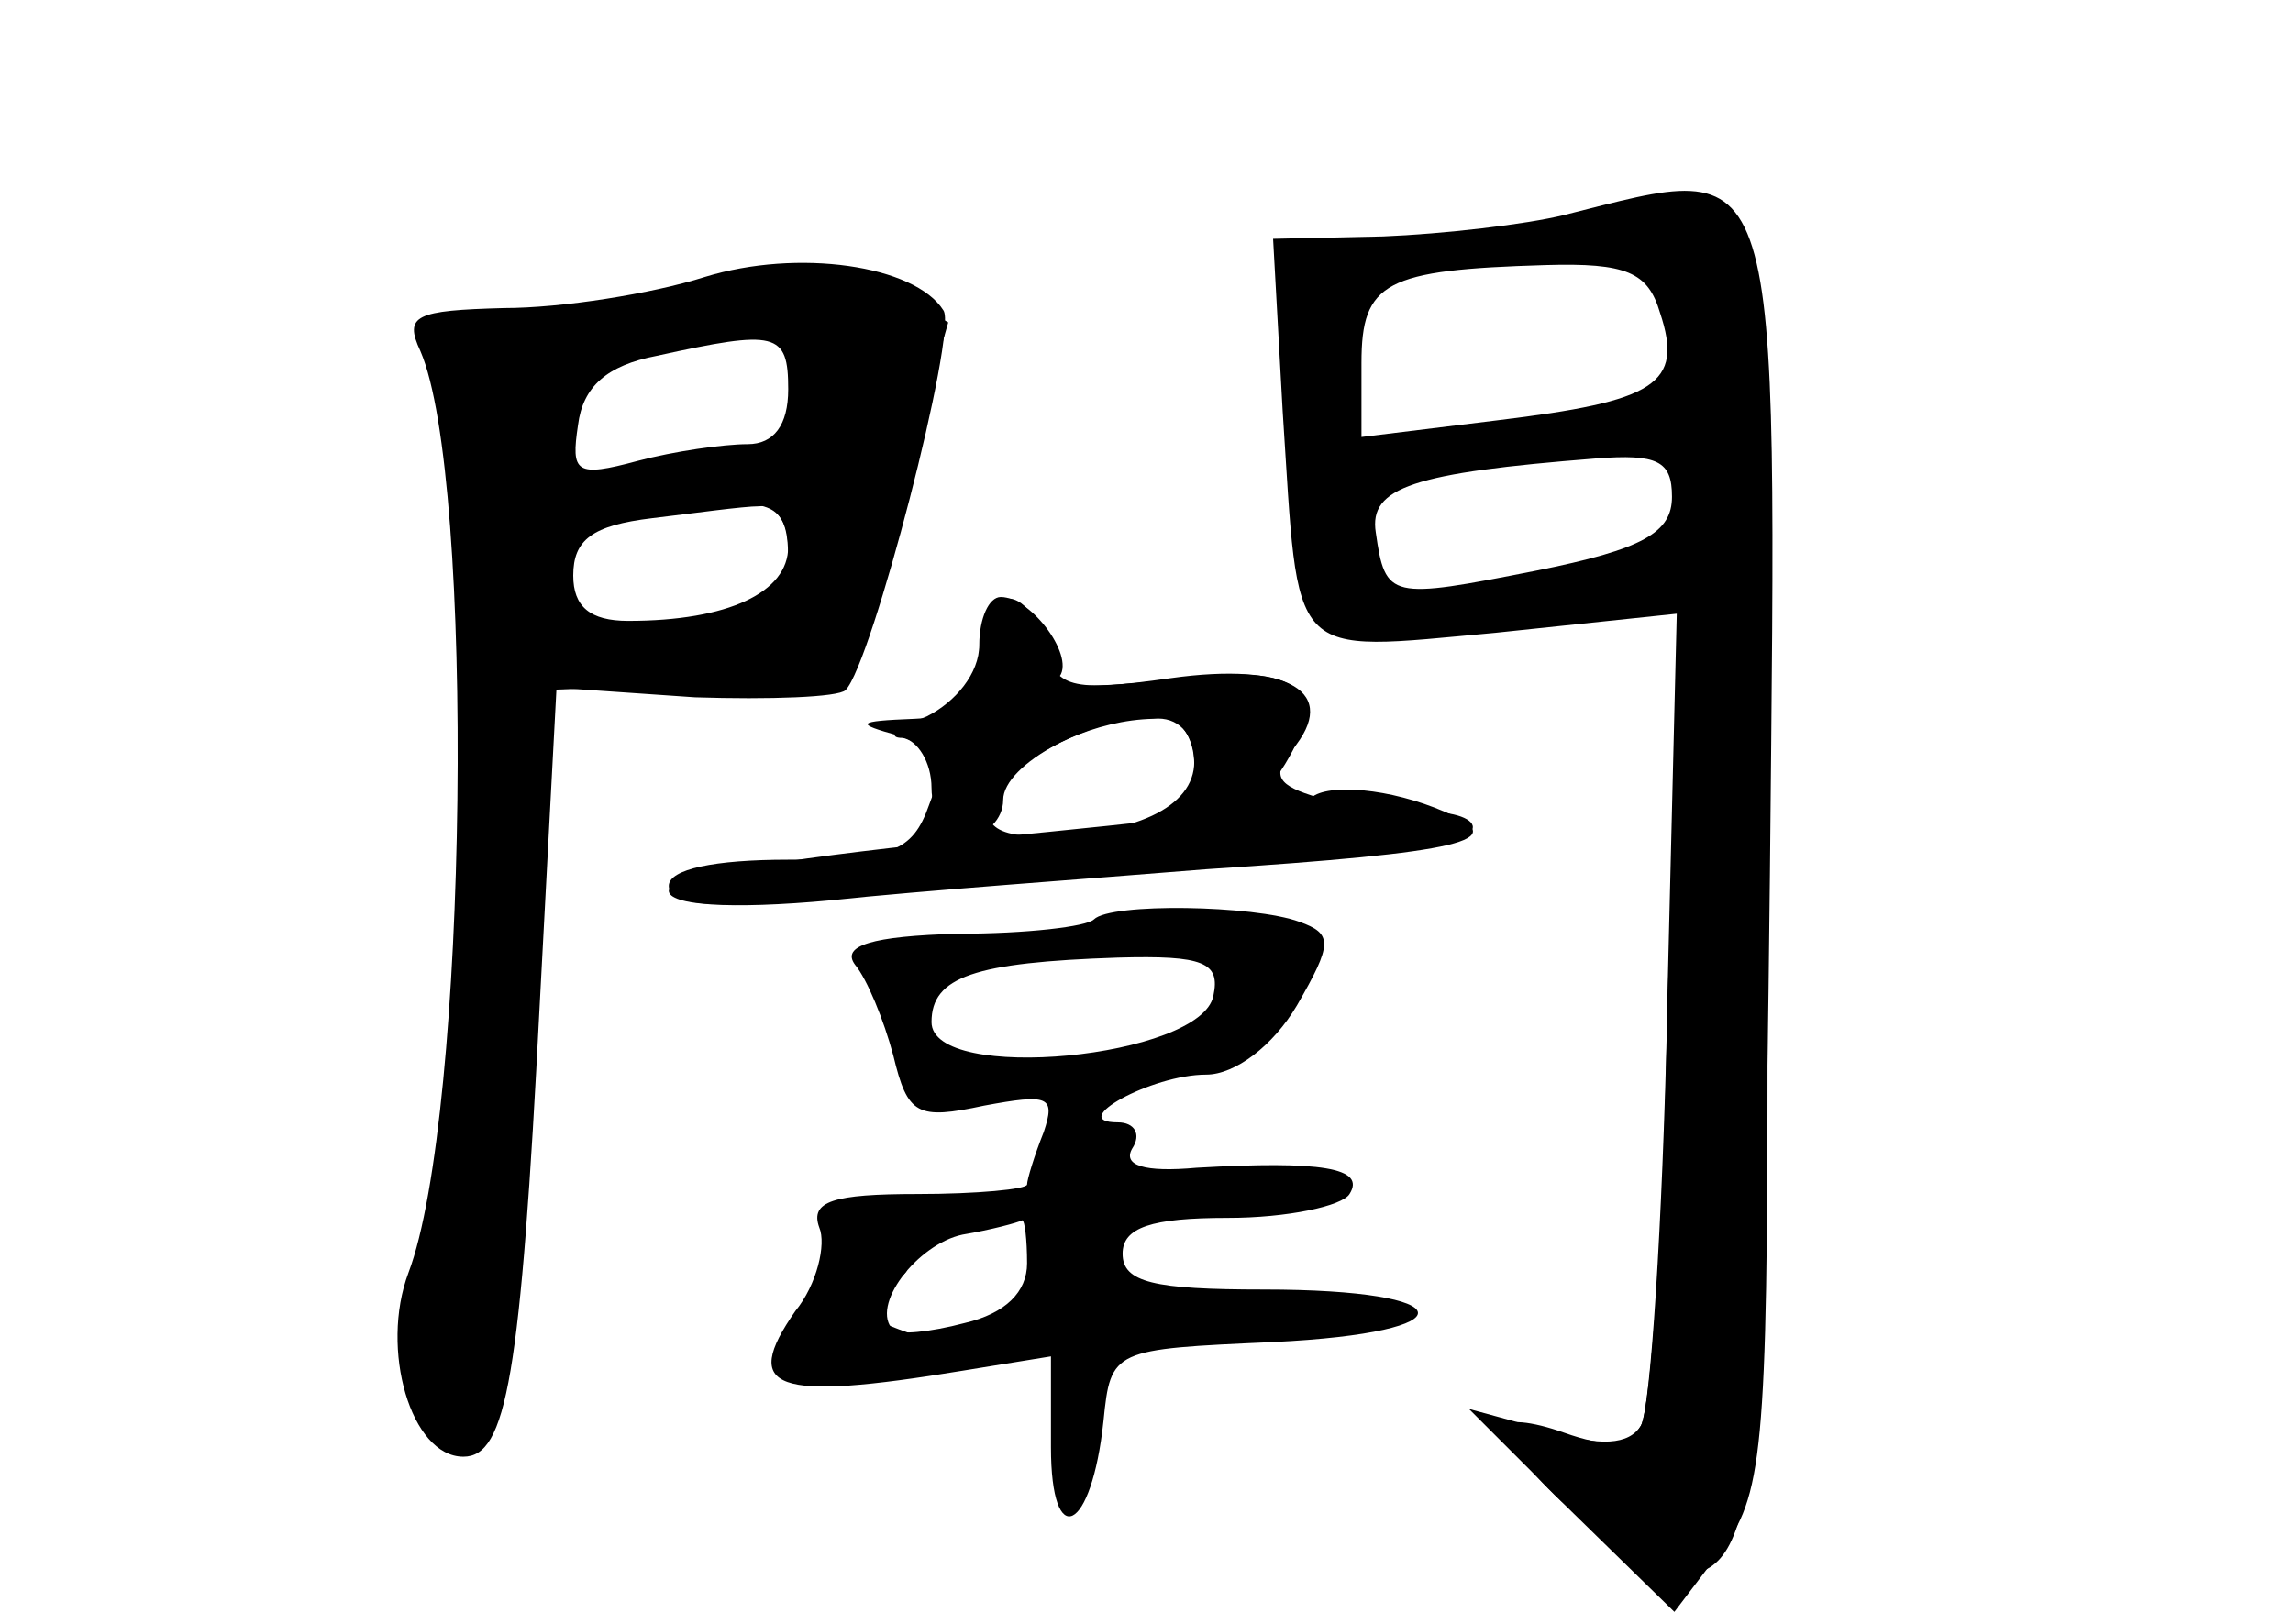 <?xml version="1.0" standalone="no"?>
<!DOCTYPE svg PUBLIC "-//W3C//DTD SVG 20010904//EN"
 "http://www.w3.org/TR/2001/REC-SVG-20010904/DTD/svg10.dtd">
<svg version="1.0" xmlns="http://www.w3.org/2000/svg"
 width="96pt" height="68pt" viewBox="0 0 96 68"
 preserveAspectRatio="xMidYMid meet">
<g transform="translate(0,68) scale(0.1,-0.1)" fill="#000000" stroke="none">
<g id="part-0" class="char-part">
  <path d="M655 590 c-16 -4 -51 -8 -76 -9 l-46 -1 4 -72 c7 -106 1 -101 89 -93
l76 8 -4 -164 c-1 -90 -7 -169 -11 -176 -5 -9 -15 -9 -32 -3 -14 5 -25 6 -25
2 0 -13 55 -62 69 -62 36 0 39 21 42 294 3 309 6 299 -86 276z m40 -41 c10
-30 -2 -37 -68 -45 l-57 -7 0 31 c0 34 10 39 77 41 34 1 43 -3 48 -20z m5 -77
c0 -15 -12 -22 -57 -31 -61 -12 -63 -12 -67 16 -3 19 16 25 92 31 26 2 32 -1
32 -16z"/>
  <path d="M295 564 c-22 -7 -60 -13 -84 -13 -37 -1 -42 -3 -35 -18 23 -53 20
-320 -5 -386 -12 -32 1 -77 23 -77 18 0 24 33 32 190 l7 132 58 -4 c31 -1 60
0 63 3 11 11 47 150 41 159 -12 19 -61 26 -100 14z m35 -47 c0 -15 -6 -23 -17
-23 -10 0 -31 -3 -46 -7 -26 -7 -28 -5 -25 15 2 16 12 25 33 29 50 11 55 10
55 -14z m0 -66 c0 -19 -25 -31 -67 -31 -16 0 -23 6 -23 19 0 15 8 21 33 24 17
2 38 5 45 5 6 1 12 -6 12 -17z"/>
  <path d="M410 405 c0 -20 -5 -25 -27 -26 -25 -1 -25 -2 -7 -7 17 -6 20 -11 13
-29 -7 -20 -16 -23 -59 -23 -31 0 -50 -4 -50 -11 0 -8 19 -10 63 -5 34 3 108
9 165 13 56 3 105 10 108 15 3 4 -5 8 -18 8 -13 0 -33 3 -46 6 -17 5 -20 9
-11 20 20 24 -1 37 -51 30 -42 -6 -48 -4 -53 14 -7 28 -27 25 -27 -5z m90 -44
c0 -19 -25 -31 -67 -31 -47 0 1 48 50 49 10 1 17 -6 17 -18z"/>
  <path d="M458 295 c-3 -3 -28 -6 -57 -6 -36 -1 -49 -5 -43 -13 5 -6 12 -23 16
-38 6 -25 10 -27 38 -21 27 5 30 4 25 -11 -4 -10 -7 -20 -7 -22 0 -2 -21 -4
-46 -4 -35 0 -45 -3 -41 -14 3 -7 -1 -24 -10 -35 -23 -33 -9 -38 70 -25 l37 6
0 -38 c0 -44 17 -36 22 11 3 30 4 30 71 33 83 4 80 22 -4 22 -46 0 -59 3 -59
15 0 11 12 15 44 15 25 0 48 5 51 10 7 11 -12 14 -64 11 -22 -2 -31 1 -27 8 4
6 1 11 -6 11 -22 0 14 20 37 20 12 0 28 12 38 29 15 26 15 30 1 35 -19 7 -79
8 -86 1z m50 -32 c-5 -26 -118 -37 -118 -11 0 19 18 25 78 27 36 1 43 -2 40
-16z m-78 -112 c0 -12 -9 -21 -26 -25 -15 -4 -28 -5 -30 -3 -10 10 10 36 29
40 12 2 23 5 25 6 1 0 2 -8 2 -18z"/>
</g>
<g id="part-1" class="char-part">
  <path d="M305 560 c-11 -5 -44 -9 -74 -9 -51 -1 -53 -2 -46 -23 4 -13 10 -49
12 -81 l5 -57 76 3 77 4 21 74 21 74 -21 12 c-24 14 -43 15 -71 3z m35 -44 c0
-21 -6 -24 -51 -30 -28 -4 -53 -5 -55 -4 -10 11 11 47 30 51 58 12 76 8 76
-17z m-10 -70 c0 -20 -6 -24 -42 -29 -47 -6 -58 -3 -58 19 0 17 33 32 73 33
22 1 27 -3 27 -23z"/>
</g>
<g id="part-2" class="char-part">
  <path d="M714 422 c-8 -4 -13 -63 -16 -167 -2 -88 -7 -165 -11 -172 -5 -8 -17
-9 -39 -2 l-33 9 43 -43 43 -42 19 25 c18 23 20 42 20 213 0 103 -3 187 -7
187 -5 0 -13 -4 -19 -8z"/>
</g>
<g id="part-3" class="char-part">
  <path d="M410 410 c0 -12 -10 -24 -22 -30 -13 -5 -17 -9 -10 -9 6 -1 12 -10
12 -21 0 -11 7 -20 15 -20 8 0 15 7 15 15 0 15 37 35 66 35 8 0 14 -9 14 -20
0 -26 22 -26 38 0 20 33 5 43 -52 35 -28 -3 -47 -3 -43 1 8 8 -11 34 -24 34
-5 0 -9 -9 -9 -20z"/>
</g>
<g id="part-4" class="char-part">
  <path d="M549 346 c-3 -3 -64 -10 -137 -17 -73 -7 -132 -16 -132 -22 0 -6 25
-8 68 -4 37 4 108 9 157 13 107 7 129 12 100 24 -23 10 -49 12 -56 6z"/>
</g>
<g id="part-5" class="char-part">
  <path d="M440 203 c0 -12 -6 -24 -12 -26 -10 -4 -10 -6 0 -6 15 -1 16 -33 1
-48 -9 -9 -7 -11 7 -8 11 2 26 4 34 5 12 0 12 3 -3 14 -24 18 -12 49 17 41 20
-6 20 -6 1 6 -11 6 -26 19 -32 27 -12 14 -13 13 -13 -5z"/>
  <path d="M365 170 c-13 -5 -14 -9 -5 -9 8 0 24 4 35 9 13 5 14 9 5 9 -8 0 -24
-4 -35 -9z"/>
  <path d="M343 130 c-16 -24 -3 -33 33 -24 l28 7 -24 9 c-20 7 -22 11 -10 18
13 9 13 10 0 10 -8 0 -21 -9 -27 -20z"/>
  <path d="M500 130 c0 -12 57 -14 63 -2 3 4 -10 8 -29 9 -19 2 -34 -2 -34 -7z"/>
  <path d="M445 90 c3 -5 8 -10 11 -10 2 0 4 5 4 10 0 6 -5 10 -11 10 -5 0 -7
-4 -4 -10z"/>
</g>
</g>
</svg>